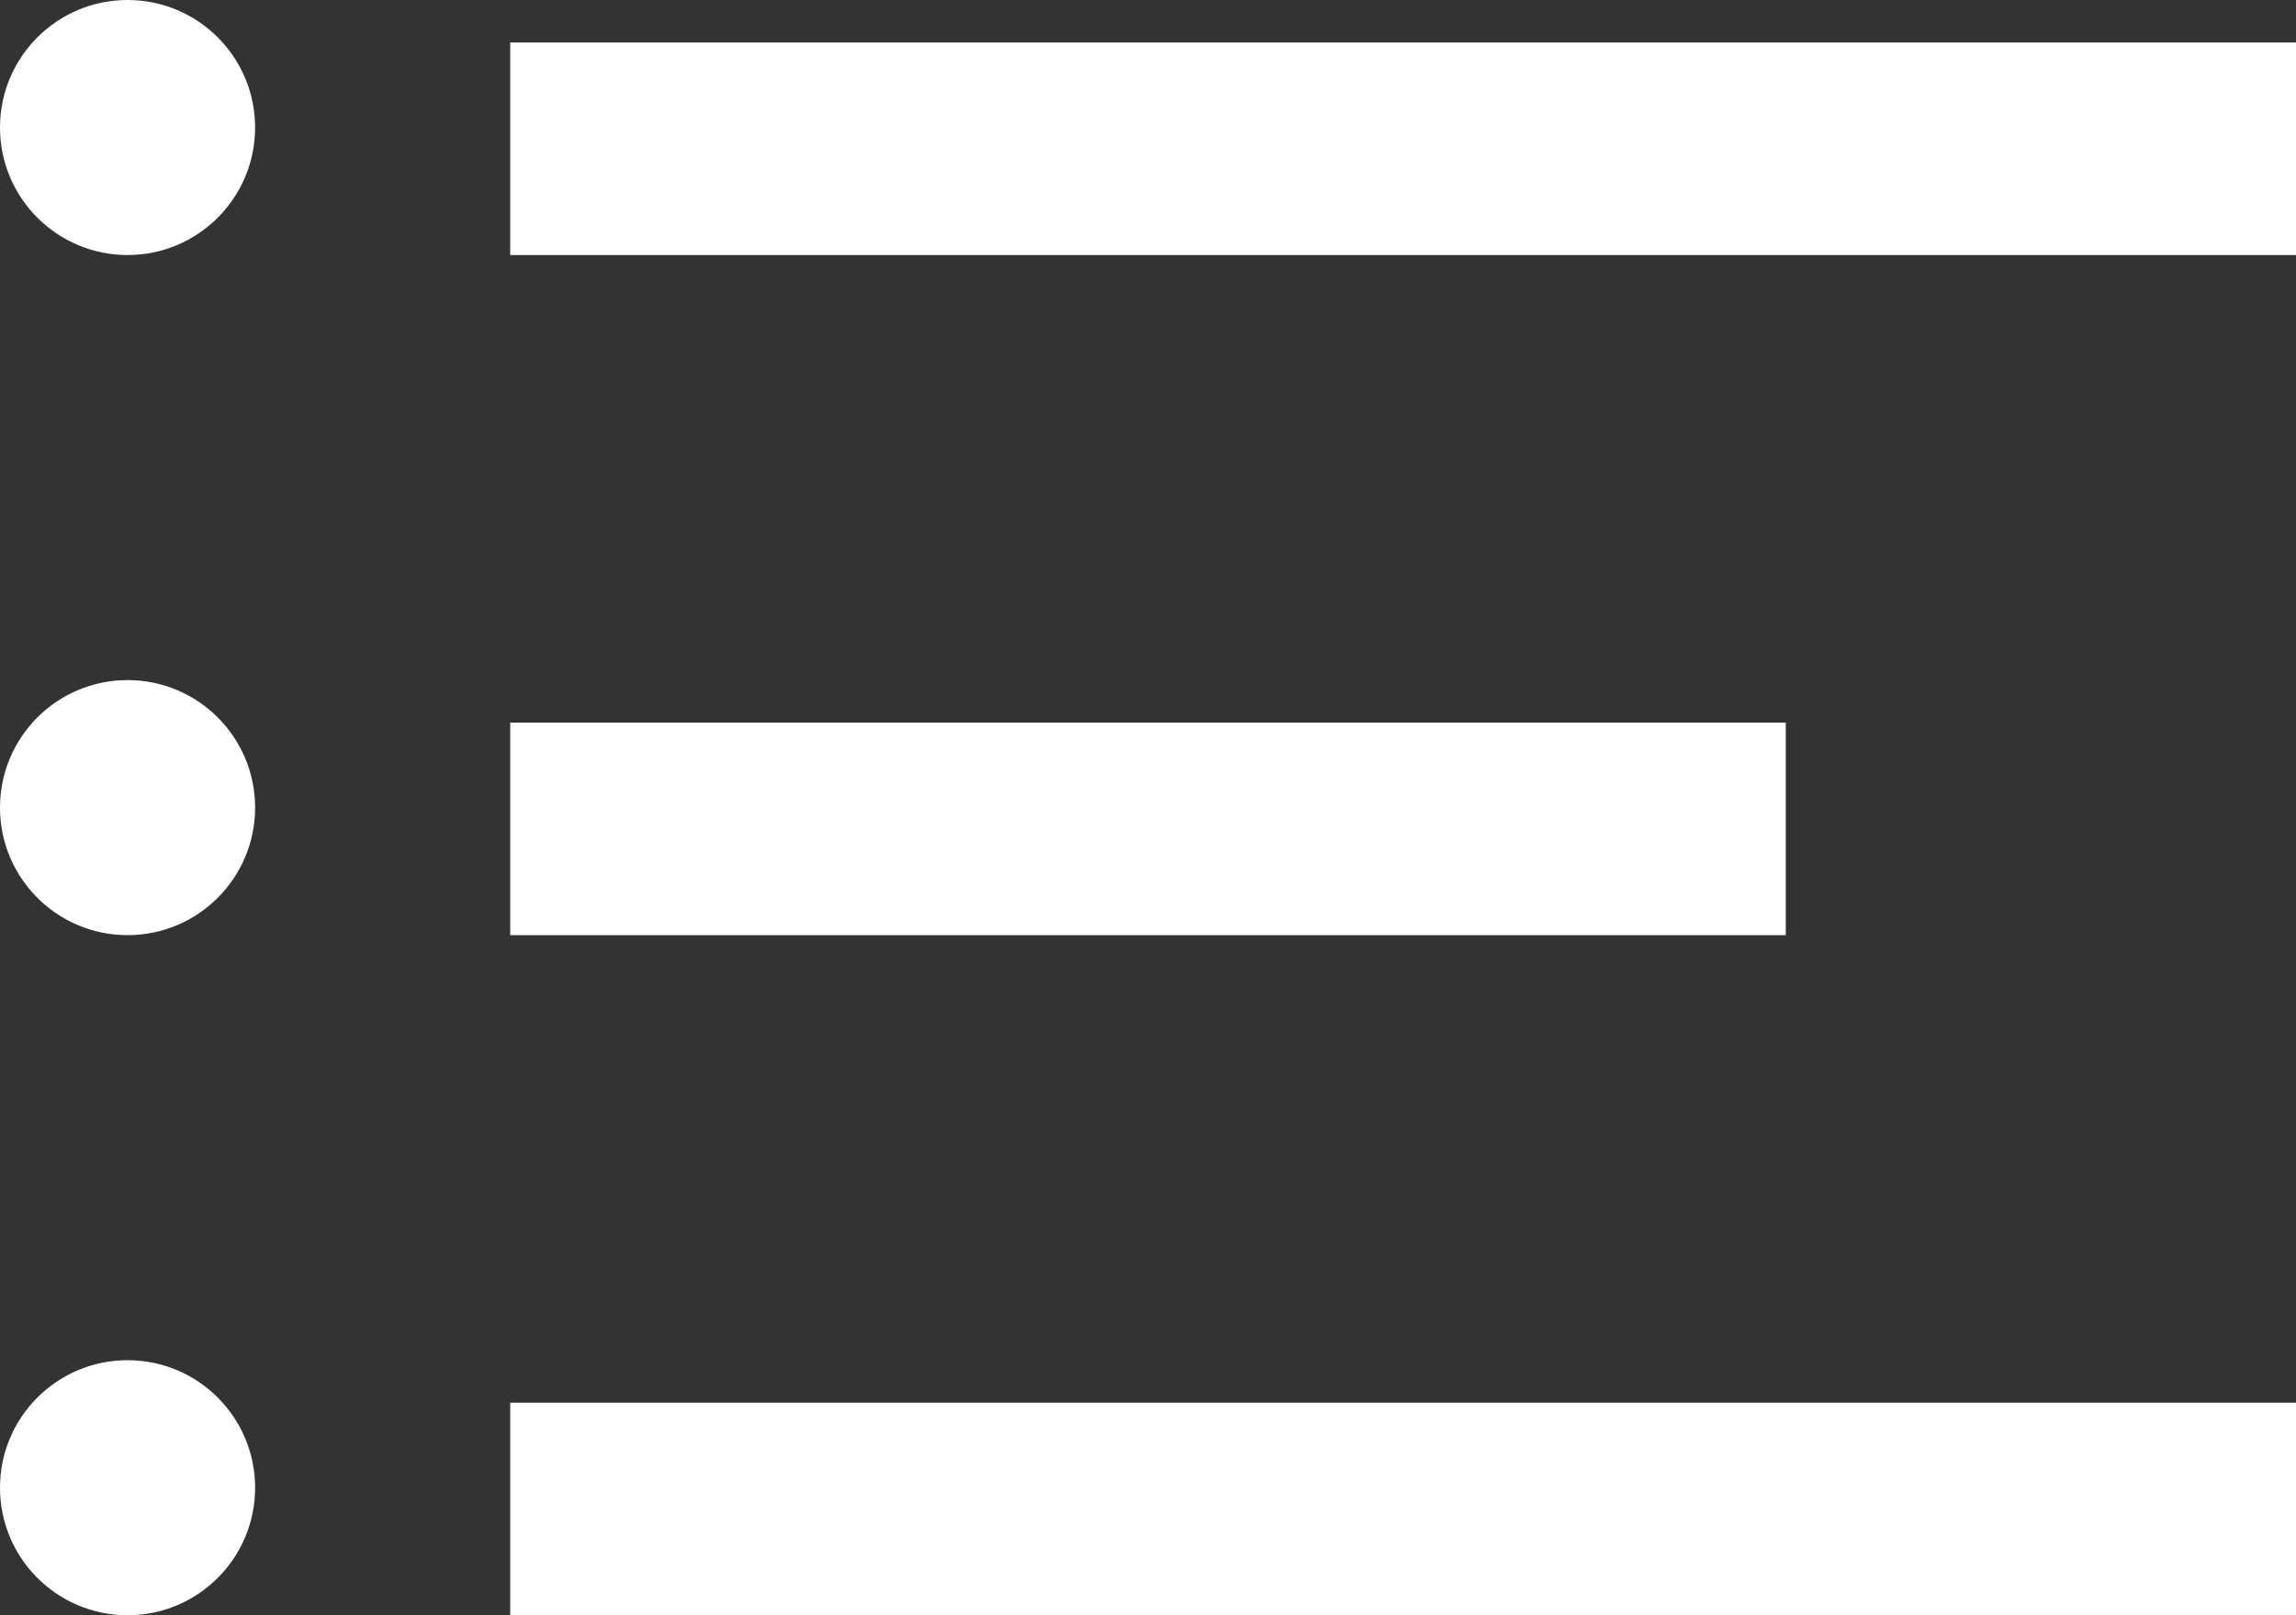 <svg width="27" height="19" viewBox="0 0 27 19" fill="none" xmlns="http://www.w3.org/2000/svg">
<rect x="0" y="0" width="27" height="19" fill="#333333" stroke="none"/>
<line x1="6" y1="1.75" x2="27" y2="1.75" stroke="white" stroke-width="2.5"/>
<line x1="6" y1="9.75" x2="21" y2="9.75" stroke="white" stroke-width="2.5"/>
<line x1="6" y1="17.75" x2="27" y2="17.75" stroke="white" stroke-width="2.5"/>
<circle cx="1.5" cy="1.5" r="1.5" fill="white"/>
<circle cx="1.5" cy="9.5" r="1.5" fill="white"/>
<circle cx="1.5" cy="17.5" r="1.5" fill="white"/>
</svg>
